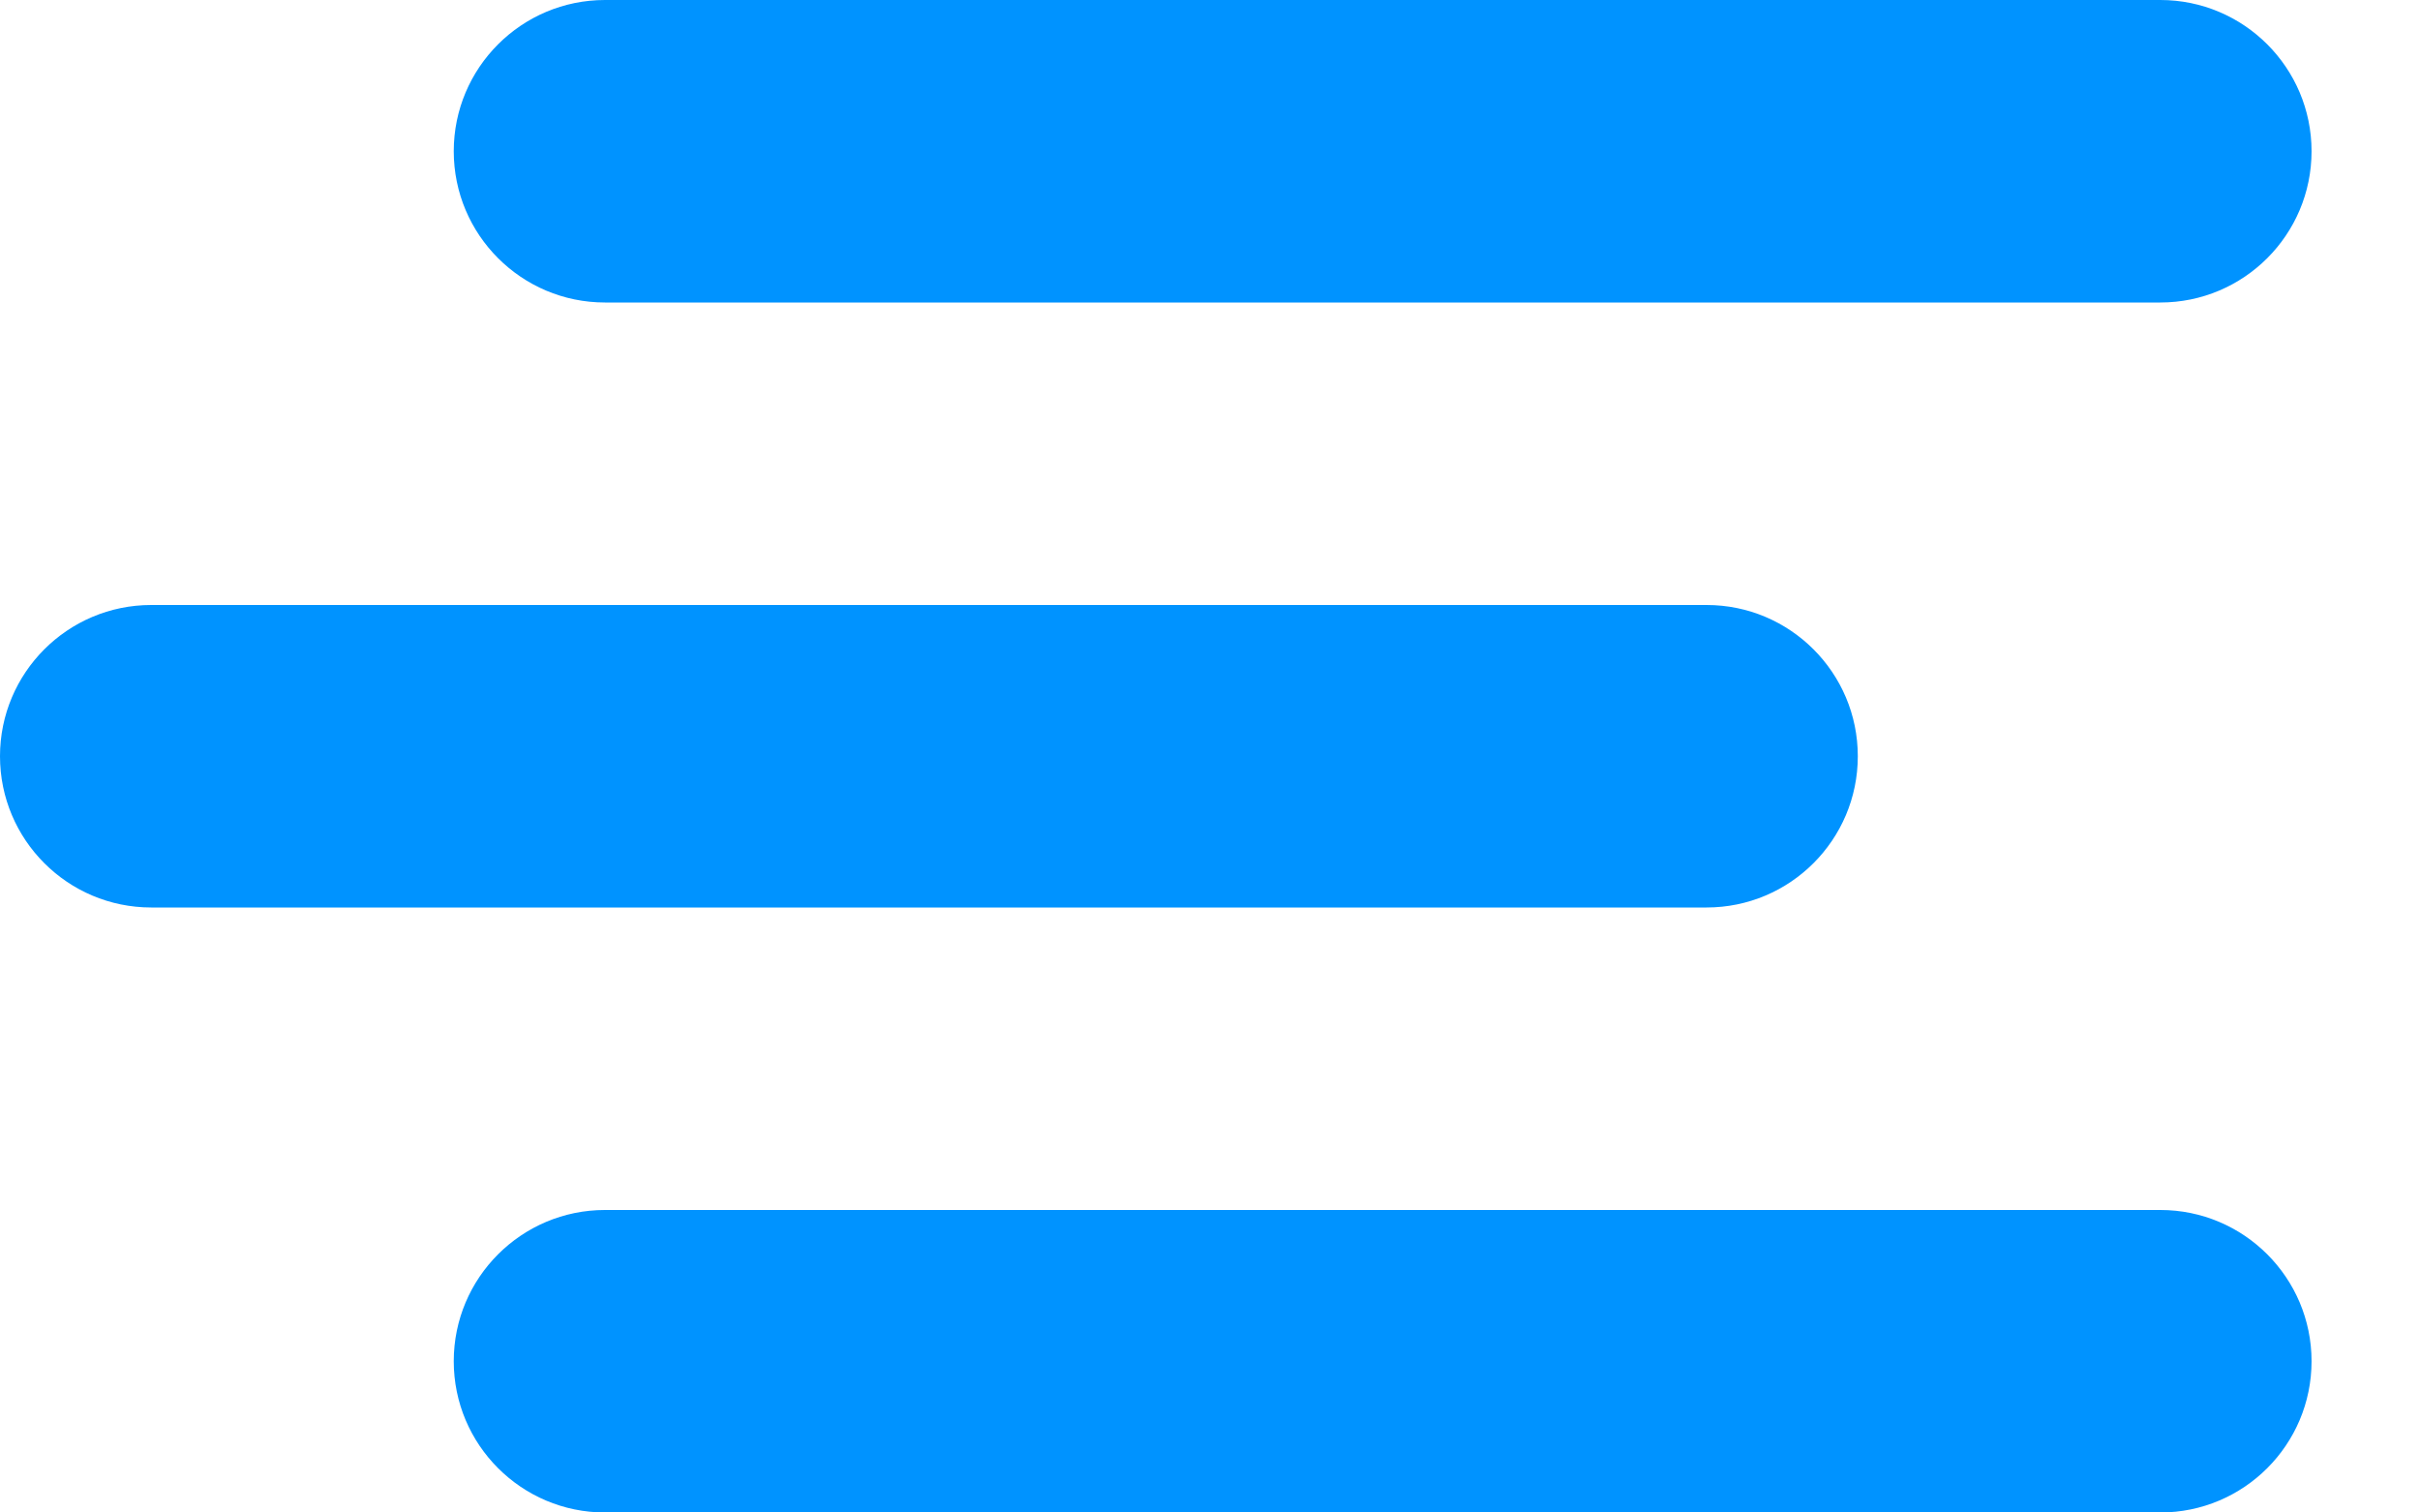 <svg width="16" height="10" viewBox="0 0 16 10" fill="none" xmlns="http://www.w3.org/2000/svg">
<path fill-rule="evenodd" clip-rule="evenodd" d="M3 1C3 0.448 3.448 0 4 0H14.283C14.835 0 15.283 0.448 15.283 1C15.283 1.552 14.835 2 14.283 2H4C3.448 2 3 1.552 3 1ZM0 5C0 4.448 0.448 4 1 4H11.283C11.835 4 12.283 4.448 12.283 5C12.283 5.552 11.835 6 11.283 6H1C0.448 6 0 5.552 0 5ZM4 8C3.448 8 3 8.448 3 9C3 9.552 3.448 10 4 10H14.283C14.835 10 15.283 9.552 15.283 9C15.283 8.448 14.835 8 14.283 8H4Z" fill="#0093FF"/>
</svg>
